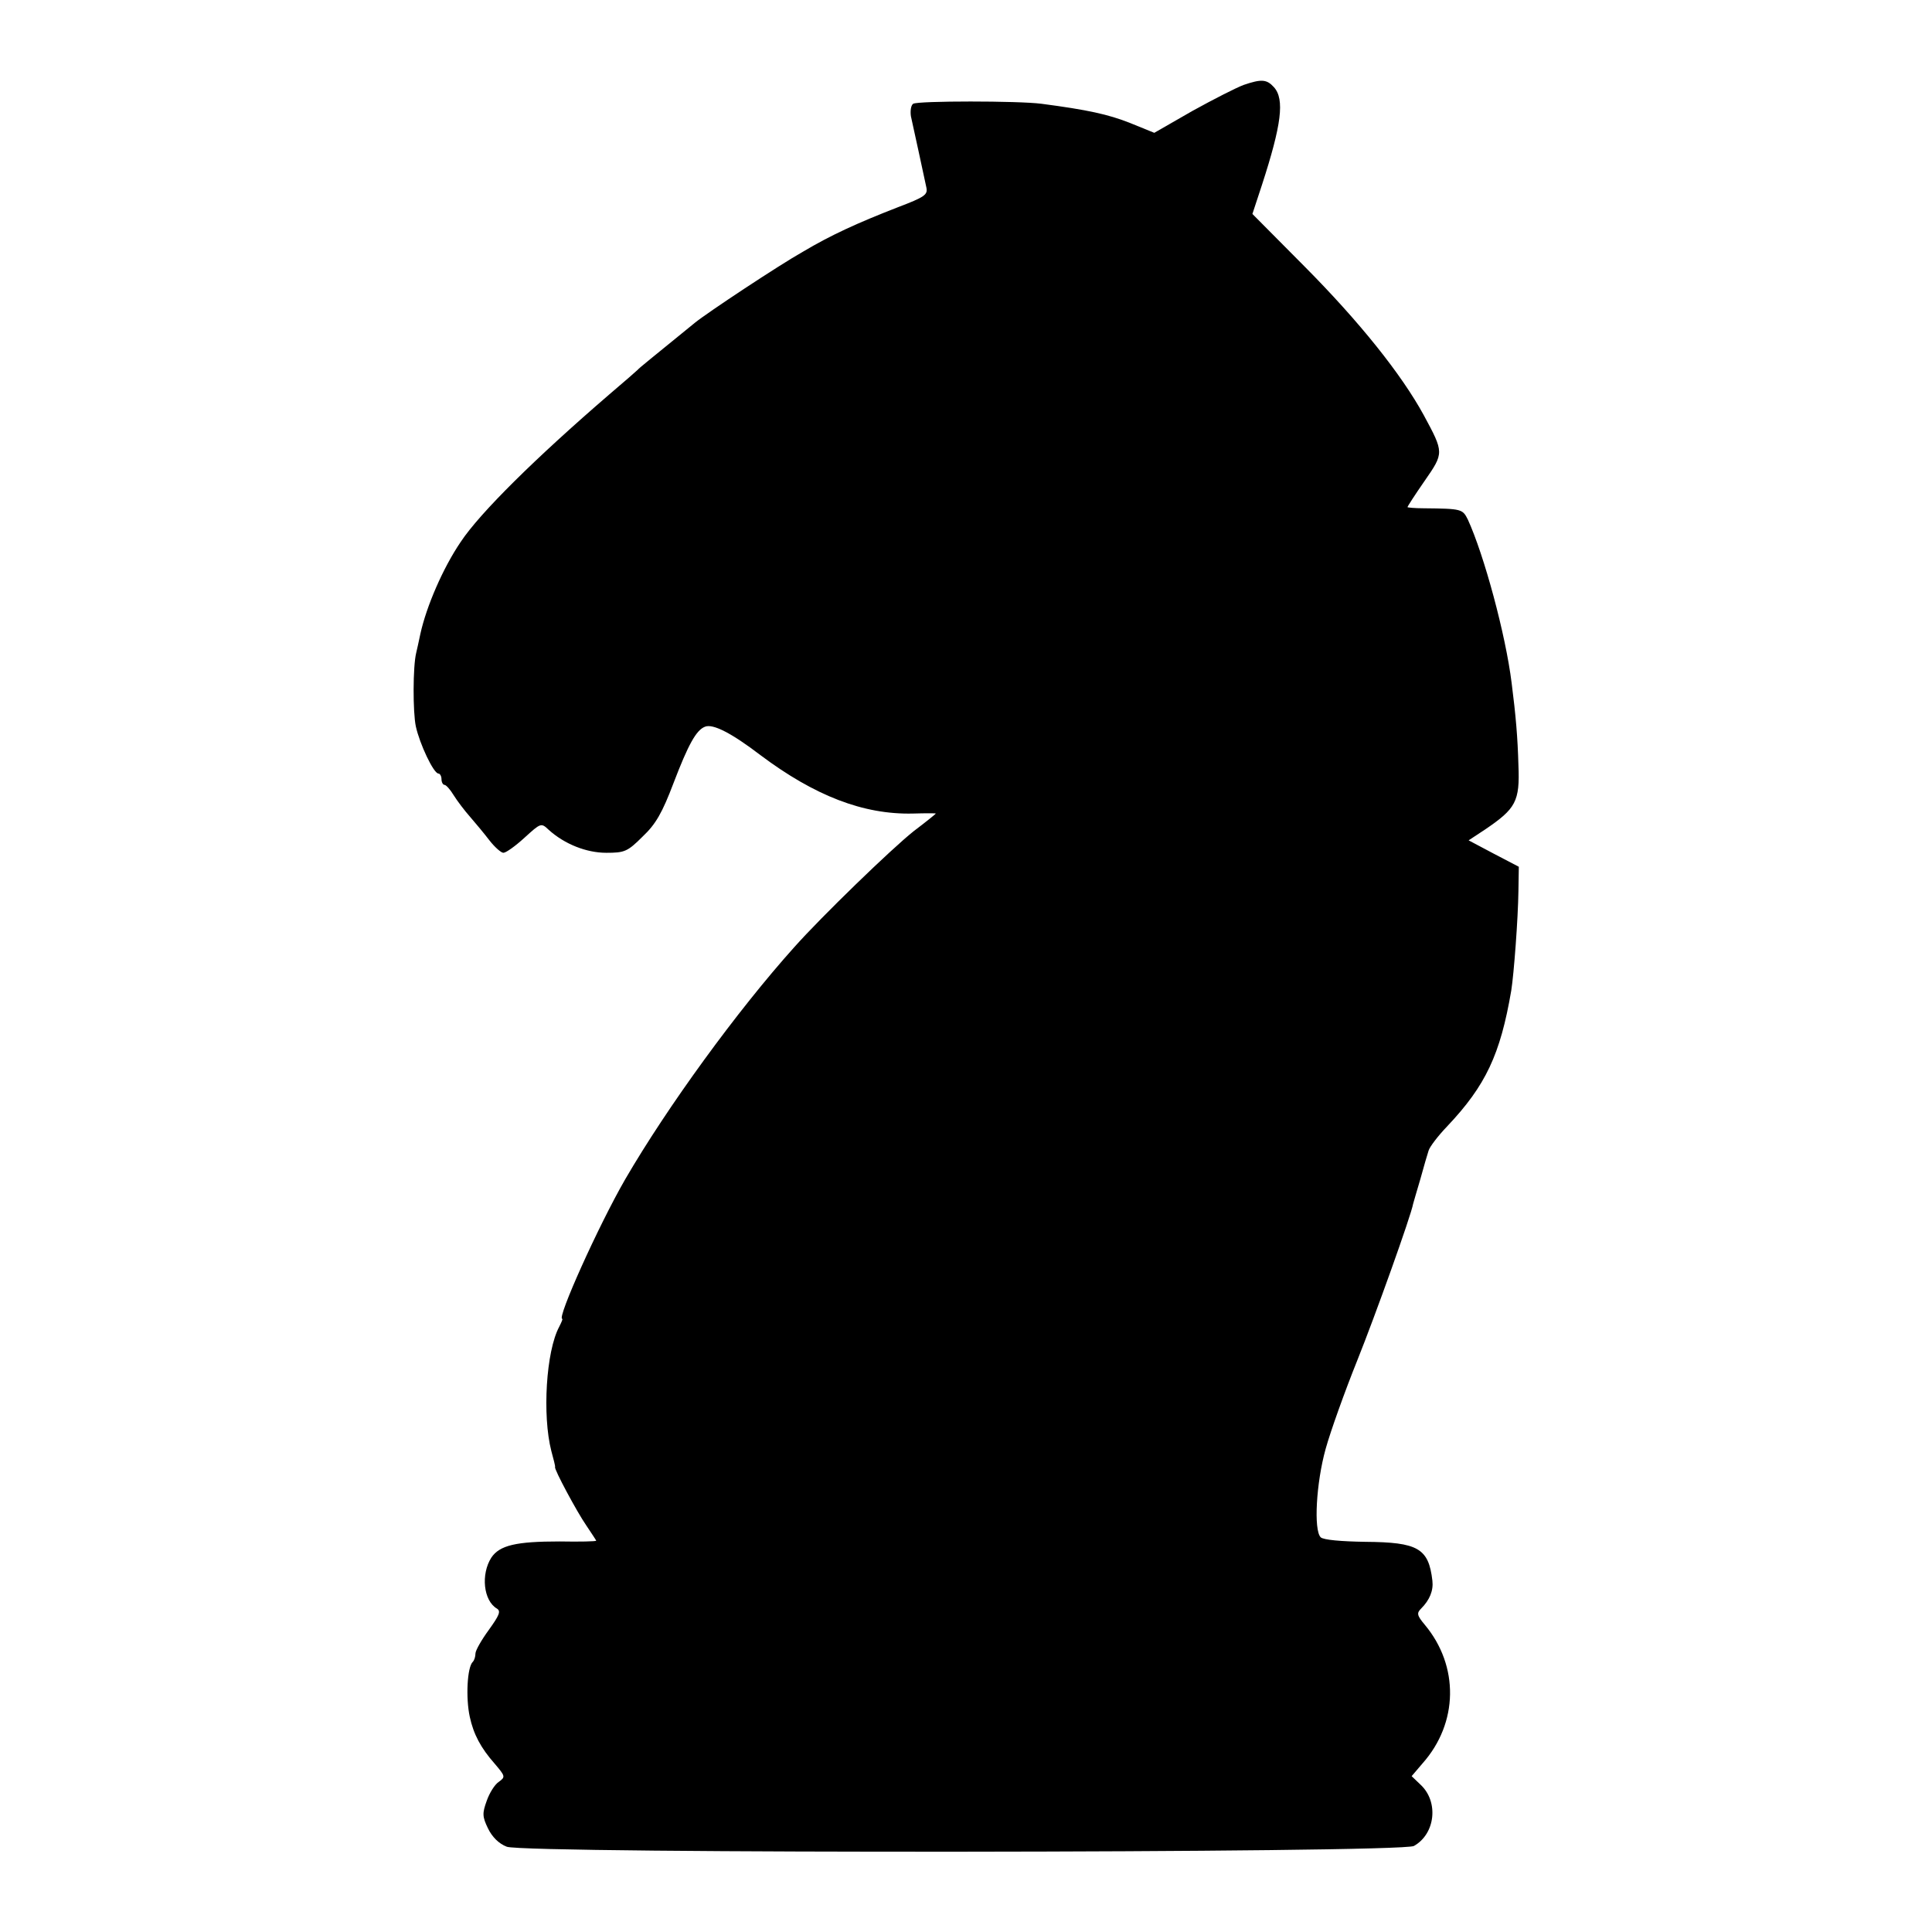 <?xml version="1.0" standalone="no"?>
<!DOCTYPE svg PUBLIC "-//W3C//DTD SVG 20010904//EN"
 "http://www.w3.org/TR/2001/REC-SVG-20010904/DTD/svg10.dtd">
<svg version="1.0" xmlns="http://www.w3.org/2000/svg"
 width="512pt" height="512pt" viewBox="0 0 512 512"
 preserveAspectRatio="xMidYMid meet">
<g transform="translate(0,512) scale(0.1,-0.1)"
fill="#000000" stroke="none">
<path d="M3296 4895 c-19 -7 -80 -38 -136 -69 l-101 -58 -64 26 c-58 23 -113
35 -235 51 -61 8 -327 8 -340 0 -6 -4 -8 -19 -6 -33 7 -31 34 -156 41 -189 4
-19 -4 -25 -75 -52 -108 -42 -178 -74 -252 -118 -64 -36 -254 -162 -286 -188
-119 -97 -148 -120 -152 -125 -3 -3 -36 -32 -75 -65 -195 -168 -343 -314 -394
-391 -47 -69 -91 -171 -107 -244 -4 -19 -9 -42 -11 -50 -9 -36 -9 -158 -1
-195 10 -46 47 -125 60 -125 4 0 8 -7 8 -15 0 -8 4 -15 8 -15 4 0 15 -12 24
-27 10 -16 29 -41 44 -58 14 -16 38 -45 51 -62 14 -18 31 -33 37 -33 7 0 32
18 56 40 43 39 44 40 64 21 42 -38 100 -61 153 -61 48 0 56 3 96 43 35 33 52
63 82 142 39 102 60 140 83 149 21 9 71 -17 147 -75 144 -108 273 -158 404
-155 34 1 61 1 61 0 0 -1 -26 -22 -59 -47 -59 -47 -243 -225 -316 -307 -151
-168 -337 -424 -448 -615 -71 -123 -182 -370 -167 -370 2 0 -2 -9 -8 -21 -35
-65 -45 -235 -21 -329 6 -22 11 -41 10 -43 -3 -5 58 -119 83 -155 14 -21 26
-39 26 -40 0 -2 -44 -3 -97 -2 -115 0 -159 -10 -181 -43 -28 -44 -21 -114 15
-135 11 -7 6 -18 -22 -57 -19 -26 -35 -54 -35 -62 0 -8 -3 -18 -7 -22 -15 -14
-19 -96 -8 -146 10 -46 29 -82 66 -124 28 -33 29 -35 11 -48 -11 -7 -25 -30
-32 -50 -12 -33 -12 -42 3 -73 11 -23 29 -41 50 -49 47 -19 2371 -17 2404 2
57 32 66 117 18 162 l-24 23 29 34 c95 107 97 258 6 367 -21 25 -22 31 -10 43
23 23 33 48 30 74 -10 86 -38 102 -178 103 -63 1 -111 5 -118 12 -19 19 -12
144 13 234 13 47 51 153 84 235 47 117 143 385 148 415 1 3 9 32 19 65 9 33
19 67 22 76 3 10 25 39 50 65 101 107 140 189 169 359 7 44 18 190 19 264 l1
64 -67 35 -66 35 44 29 c81 55 92 74 88 170 -2 74 -7 132 -18 218 -16 129 -73
339 -116 433 -14 28 -16 29 -117 30 -24 0 -43 2 -43 3 0 2 20 33 45 69 52 75
52 75 -2 175 -59 108 -170 247 -316 394 l-138 139 25 76 c52 160 61 228 32
260 -19 21 -33 22 -80 6z"/>
</g>
</svg>
